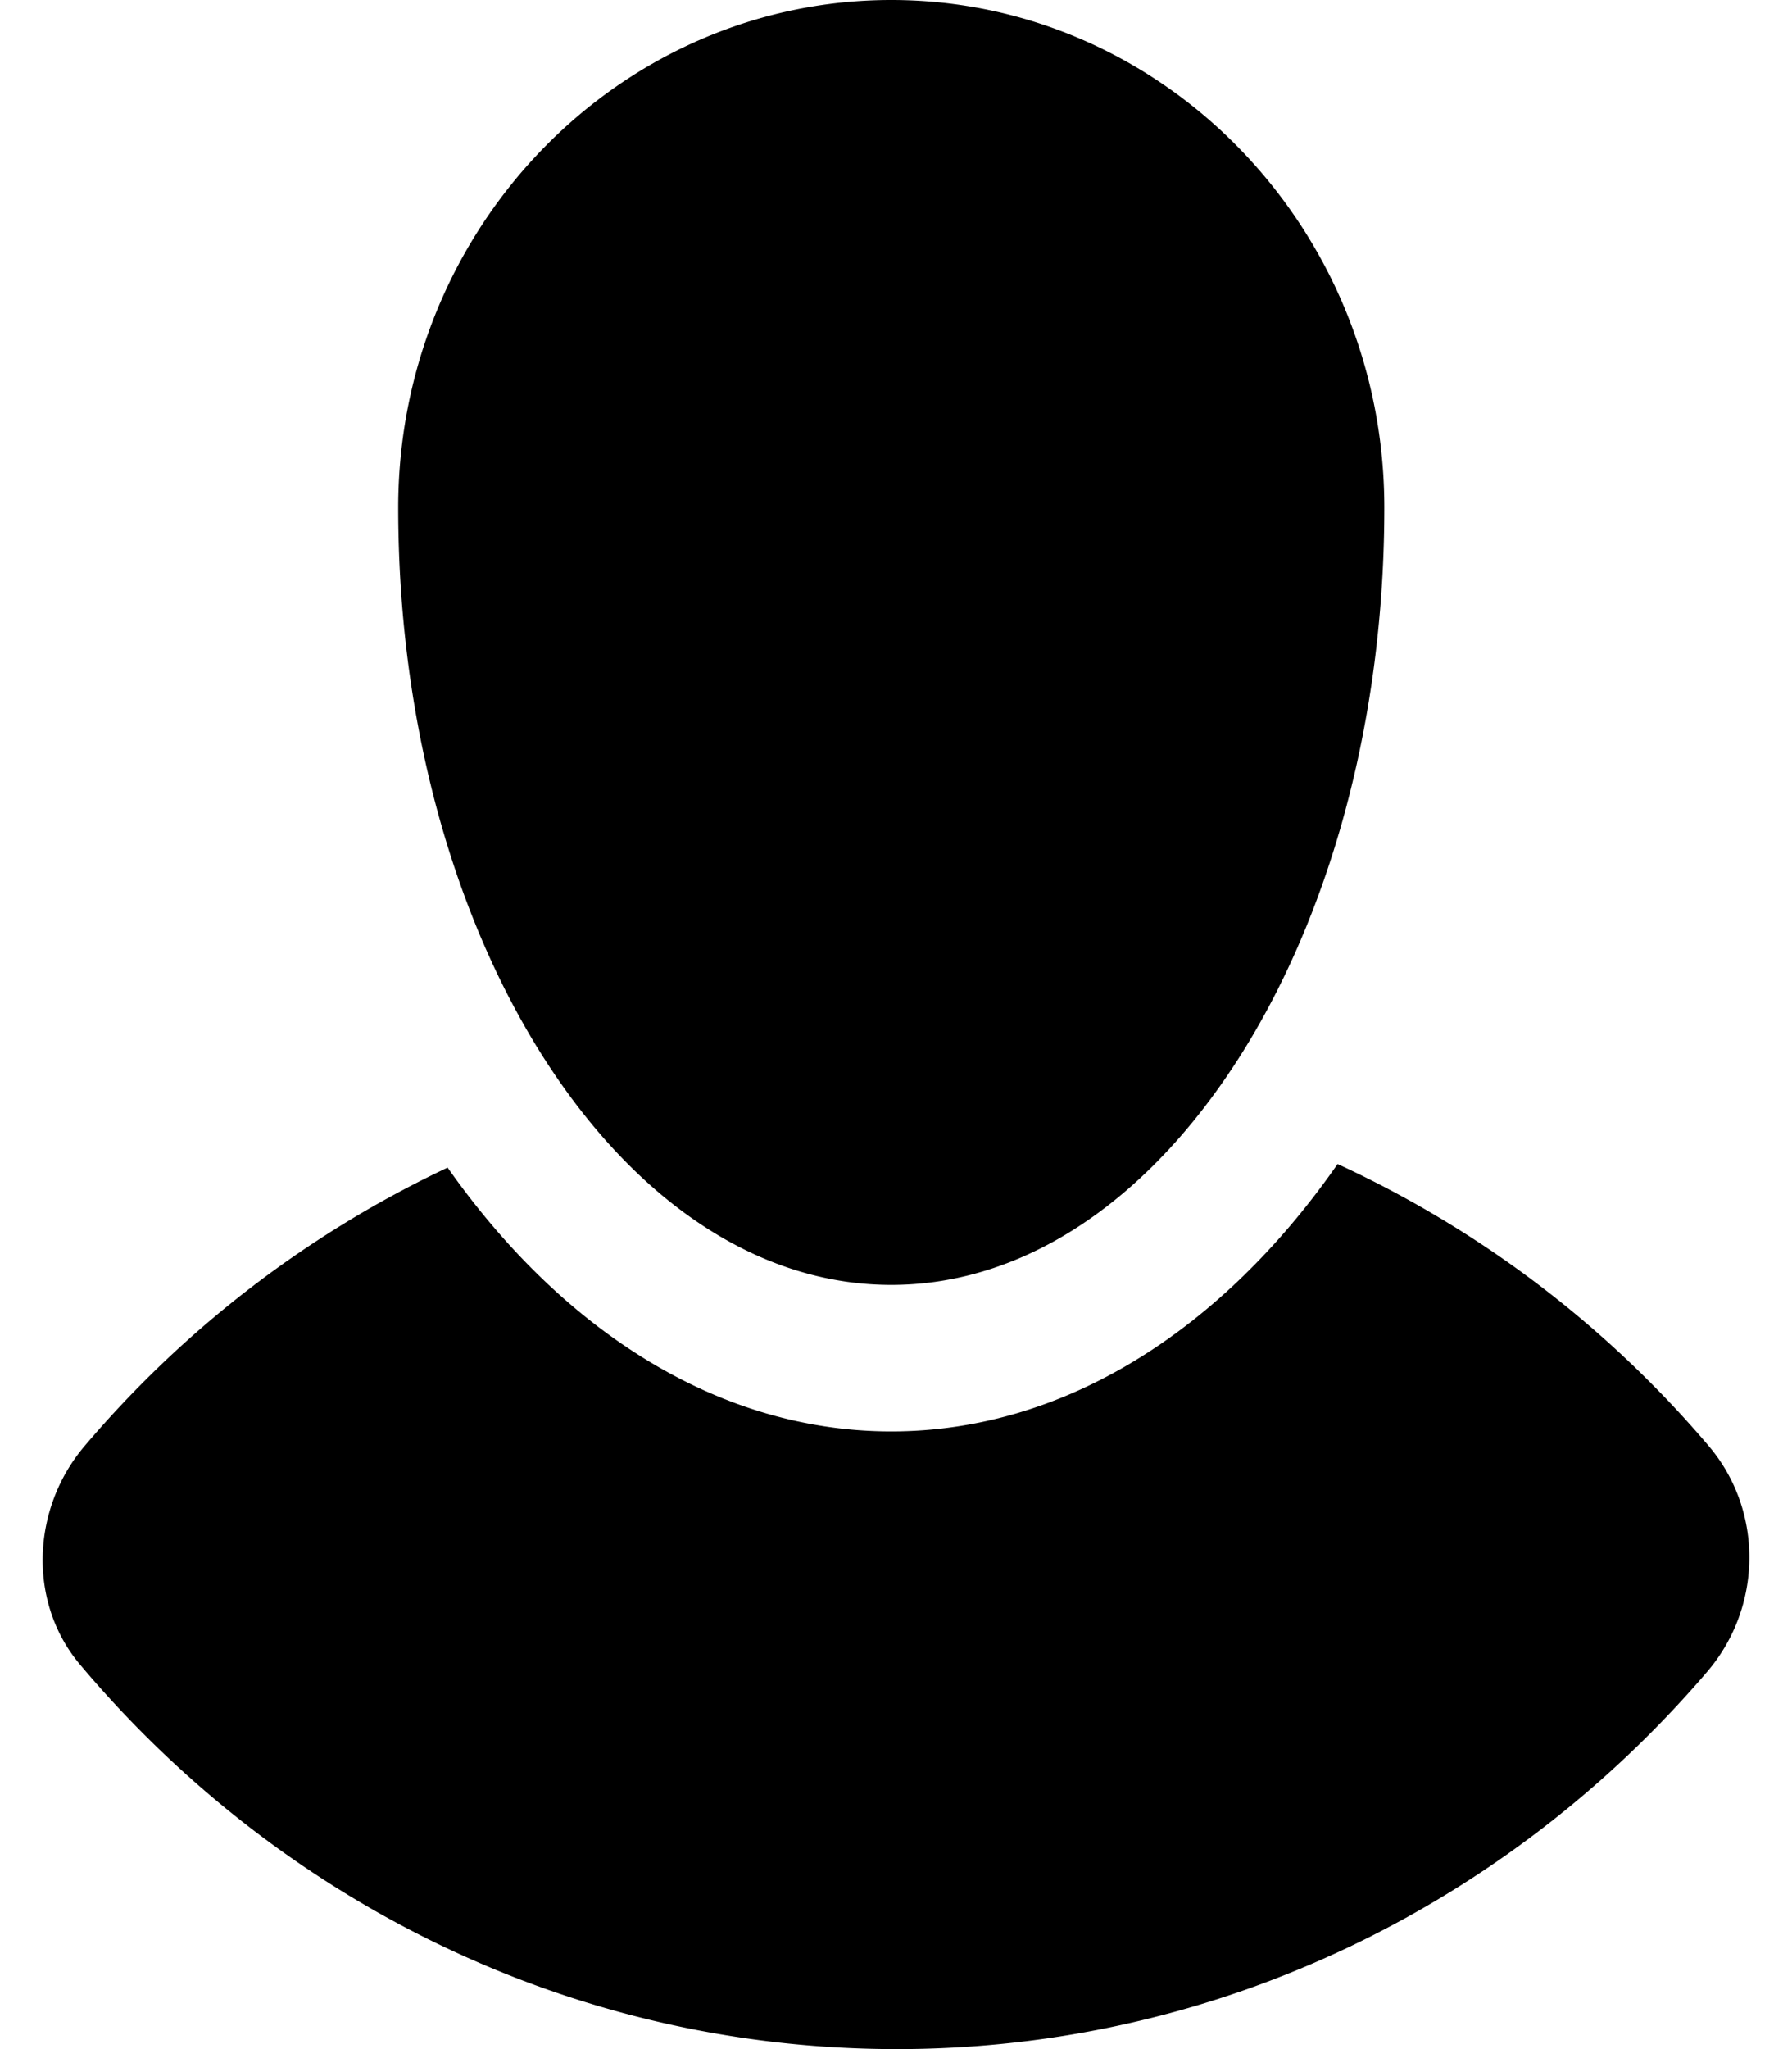 <svg role="presentation" width="14" height="16" xmlns="http://www.w3.org/2000/svg" xmlns:xlink="http://www.w3.org/1999/xlink"><defs><path d="M323.963 81c2.124 0 3.852 1.778 3.852 3.964 0 1.905-.56 3.606-1.435 4.719-.661.843-1.502 1.35-2.417 1.35-.908 0-1.742-.5-2.4-1.33-.884-1.114-1.452-2.823-1.452-4.739 0-2.186 1.728-3.964 3.852-3.964zm3.487 9.089a8.438 8.438 0 012.898 2.2c.432.508.422 1.26-.012 1.766-1.545 1.805-3.812 2.945-6.33 2.945-2.547 0-4.836-1.165-6.382-3.004-.41-.488-.376-1.22.037-1.705a8.437 8.437 0 012.836-2.174c.895 1.272 2.118 2.06 3.466 2.06 1.358 0 2.59-.799 3.487-2.088z" id="nav-contact-sales"></path></defs><use fill="currentColor" xlink:href="#nav-contact-sales" transform="translate(-317 -81)" fill-rule="evenodd"></use></svg>

